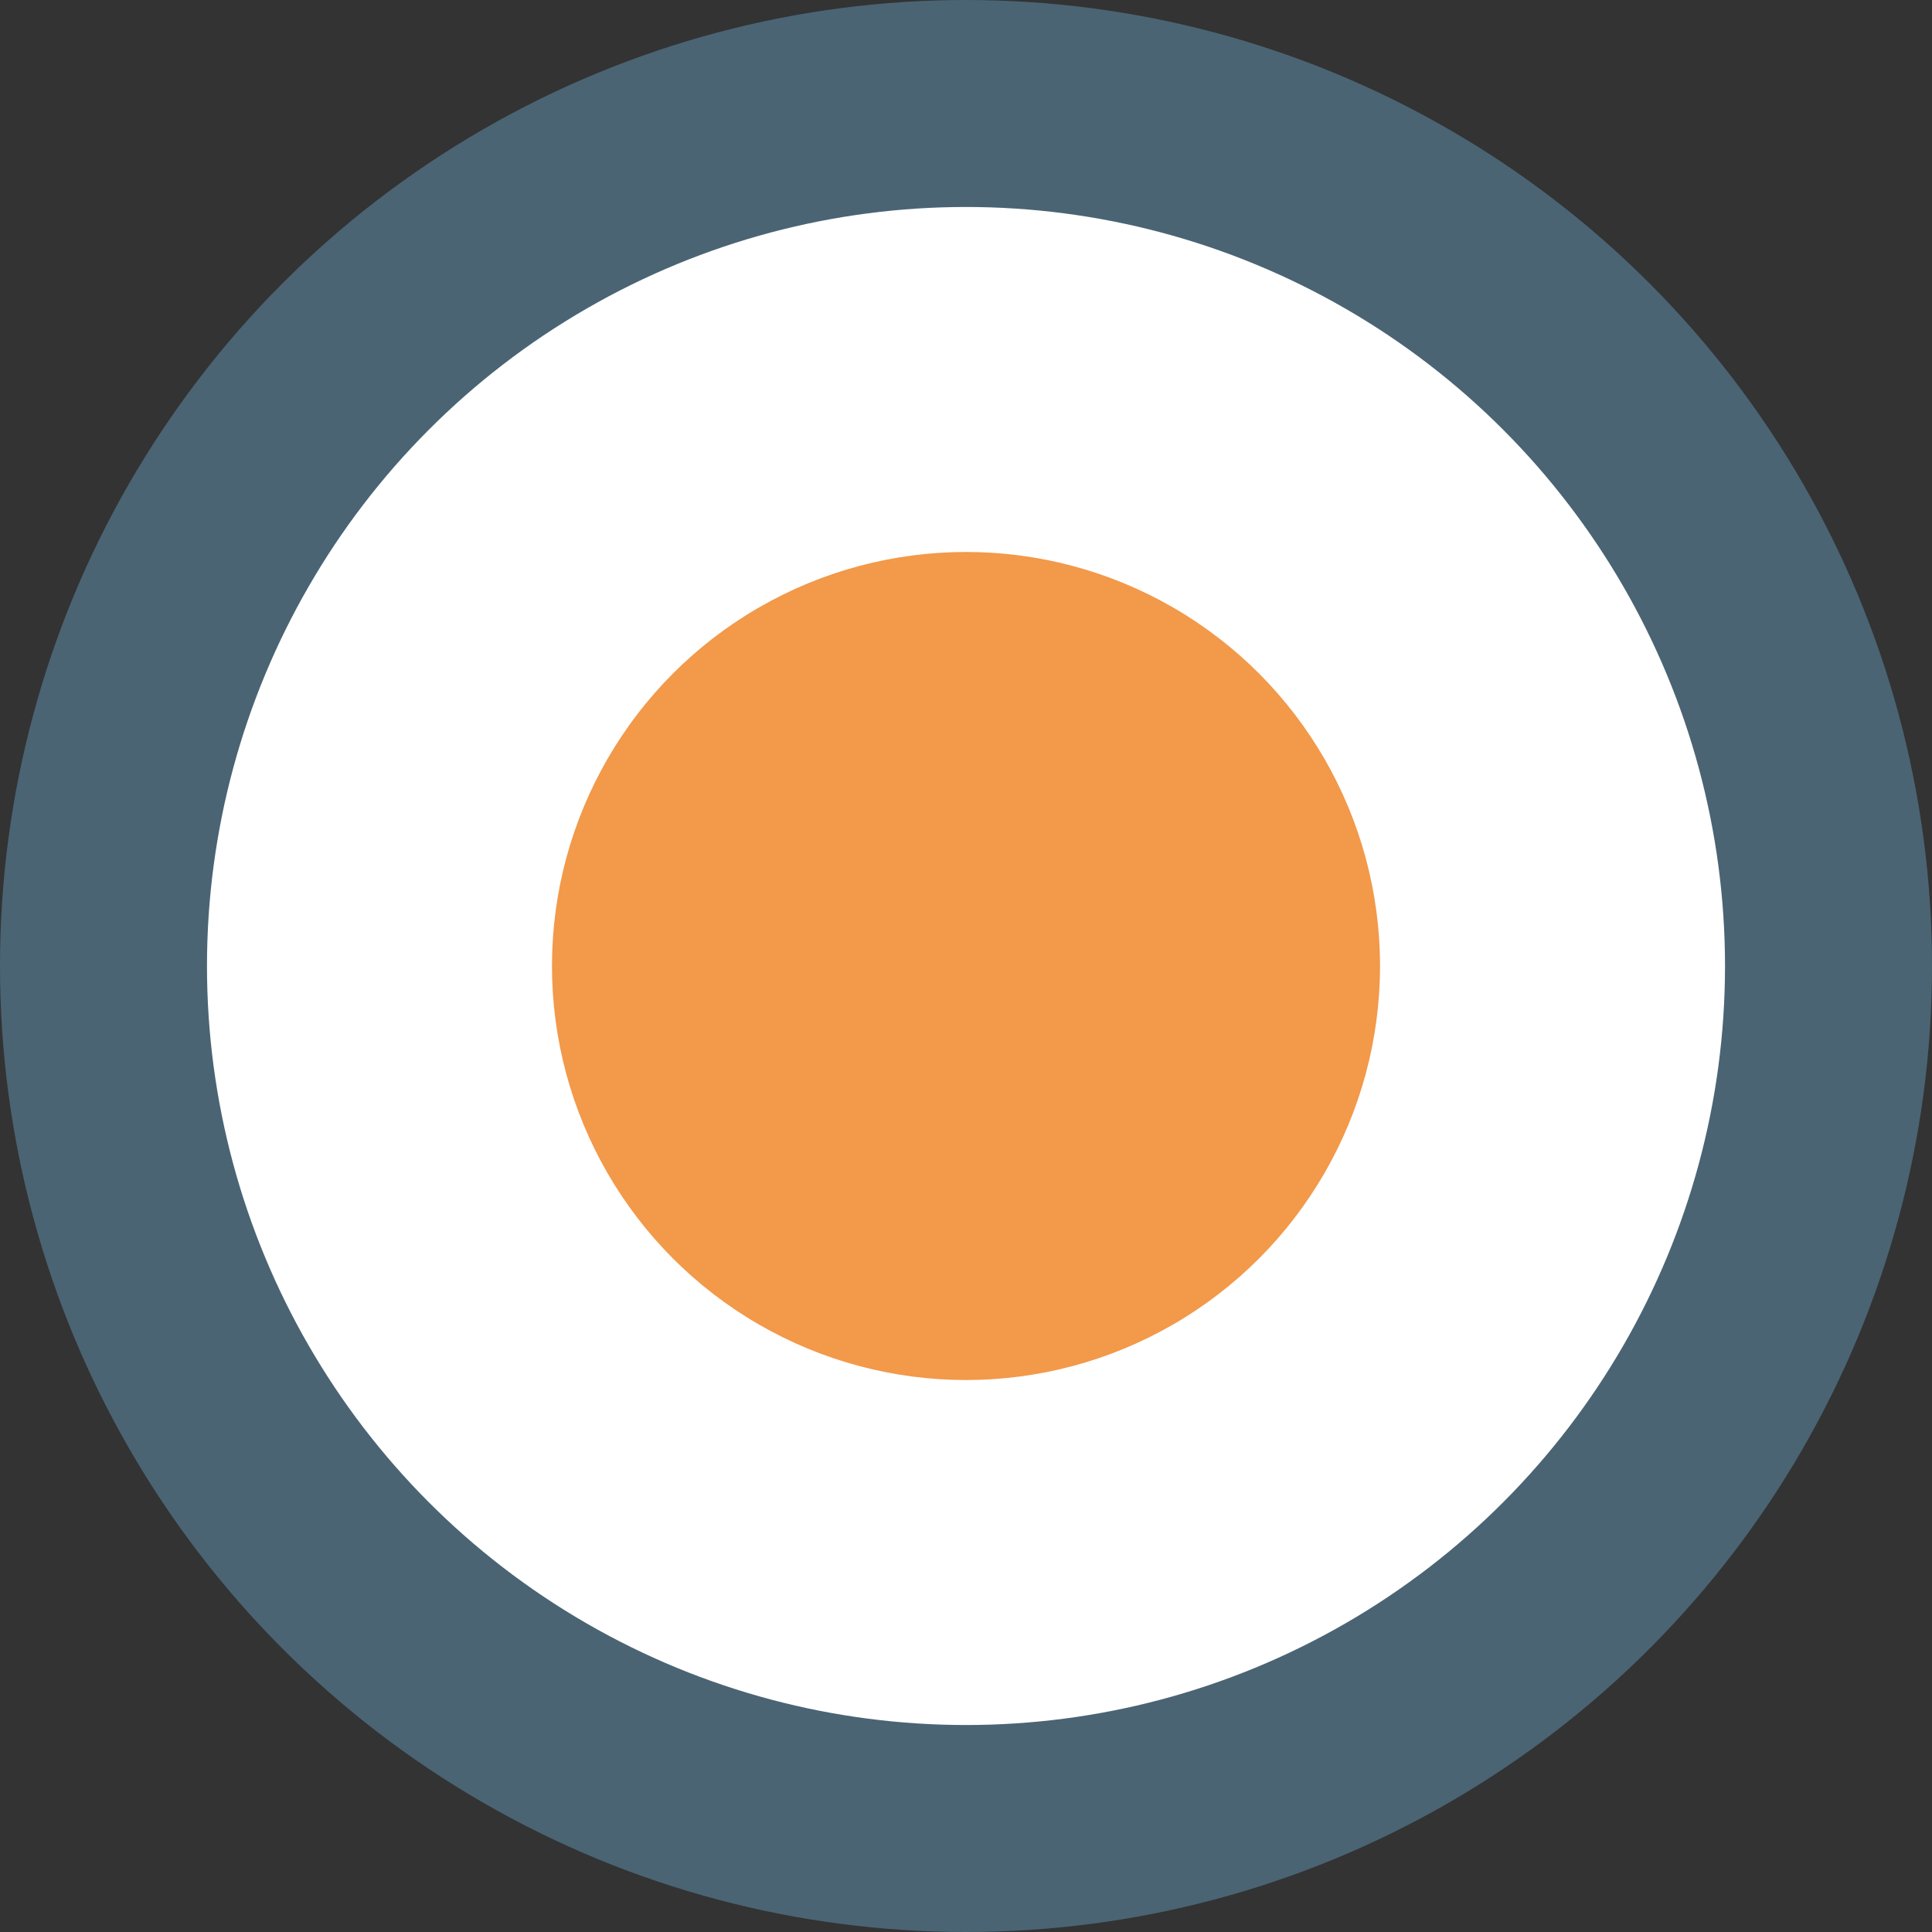 <svg width="30" height="30" viewBox="0 0 30 30" fill="none" xmlns="http://www.w3.org/2000/svg">
<rect x="0" y="0" width="30" height="30" fill="#333333" stroke="none"/>
<circle cx="15" cy="15" r="13.393" fill="white" stroke="#4A6474" stroke-width="3.214"/>
<circle cx="15" cy="15" r="6.429" fill="#F2994A"/>
</svg>
